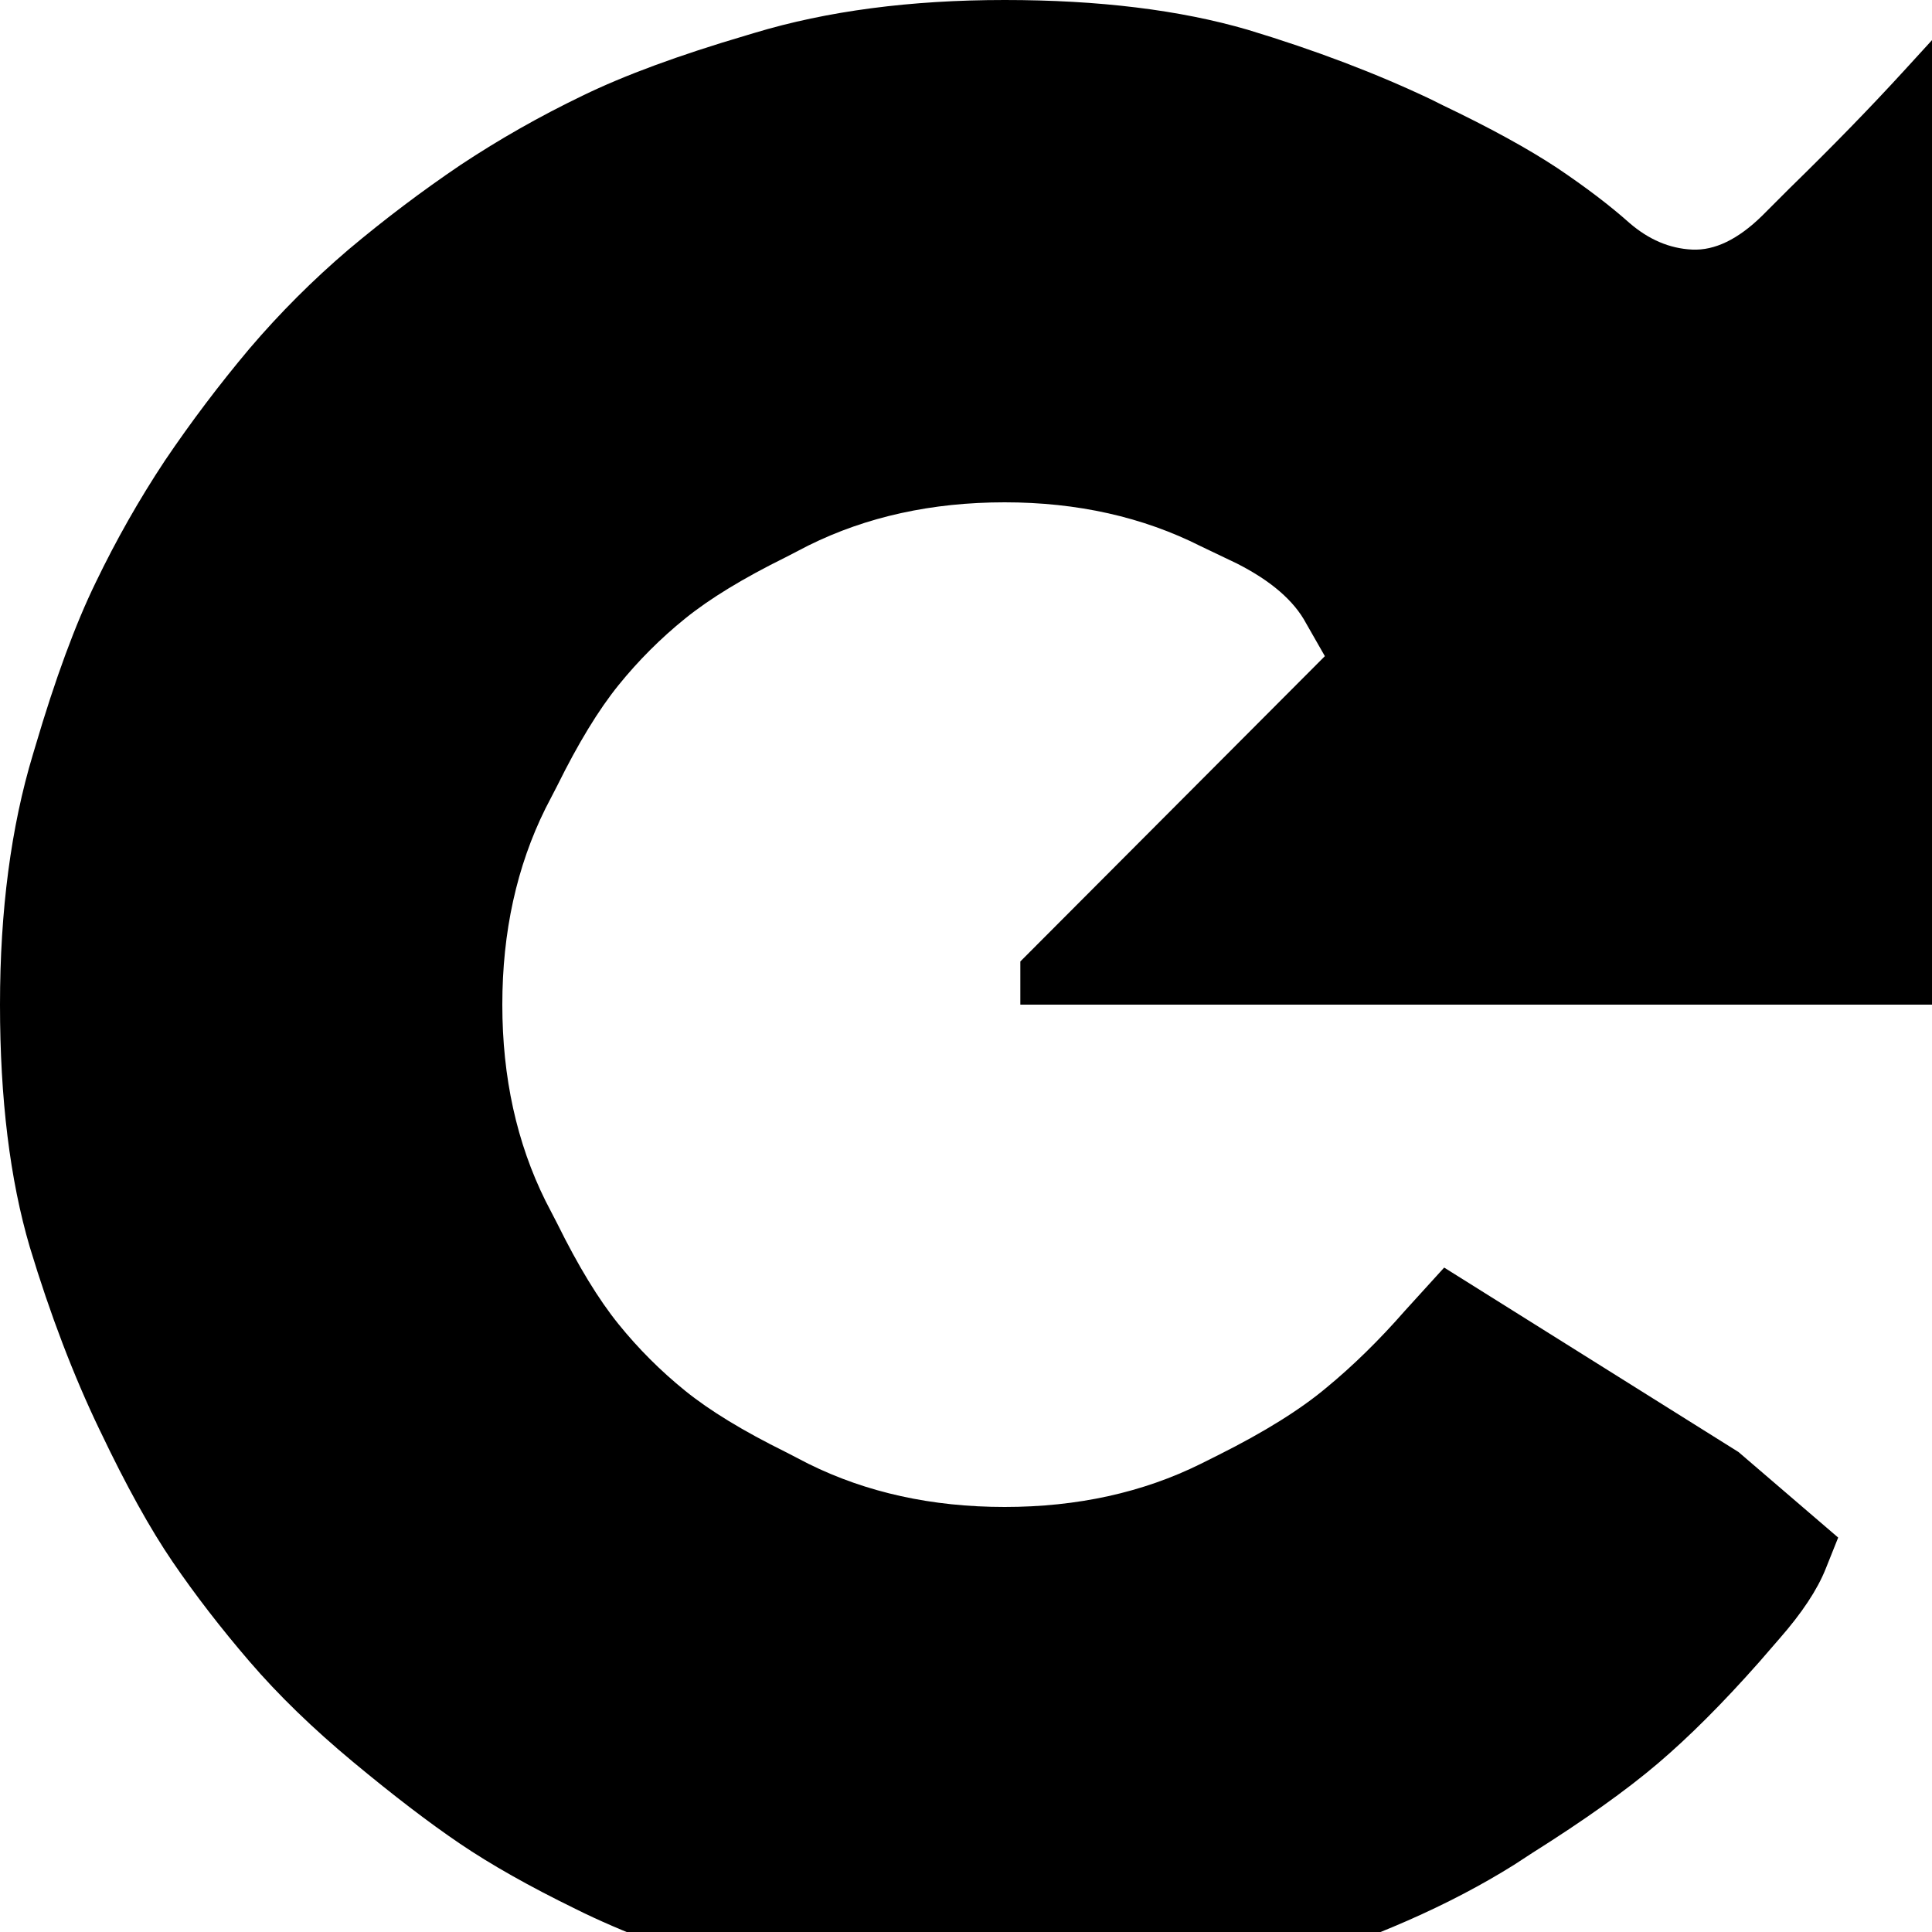 <?xml version="1.0" encoding="utf-8" standalone="no"?><svg width="32" height="32" xmlns="http://www.w3.org/2000/svg"><g transform="scale(0.013,0.013)"><path d="M1984 214q-56 -37 -146 -80l-14 -7q-105 -50 -234 -89q-130 -38 -310 -38q-180 0 -319 42l-10 3q-129 38 -209 77q-81 39 -155 88q-74 50 -143 108q-68 58 -126 126q-58 69 -108 143q-49 74 -88 155q-39 80 -77 209l-3 10q-42 139 -42 319q0 180 38 309q39 129 89 233l1 2q49 103 92 166q43 63 98 127q55 64 132 128q77 64 136 104q59 40 147 83q88 44 227 86q140 42 320 42q180 0 353 -54q173 -53 296 -130l23 -15q100 -63 160 -114q60 -51 129 -129l26 -30q43 -49 59 -89l16 -40l-127 -109l-375 -235l-50 55q-49 56 -100 98q-50 42 -138 86l-22 11q-111 55 -250 55q-139 0 -250 -55l-29 -15q-81 -40 -128 -78q-47 -38 -85 -85q-38 -47 -78 -128l-15 -29q-55 -111 -55 -250q0 -139 55 -250l15 -29q40 -81 78 -128q38 -47 85 -85q47 -38 128 -78l29 -15q111 -55 250 -55q139 0 250 56l46 22q65 33 88 76l24 42l-388 389l0 55l1260 0l0 -1260l-70 0l-64 70q-64 70 -146 150l-35 35q-46 45 -89 43q-43 -2 -80 -34q-37 -33 -92 -70" fill="black" /></g></svg>